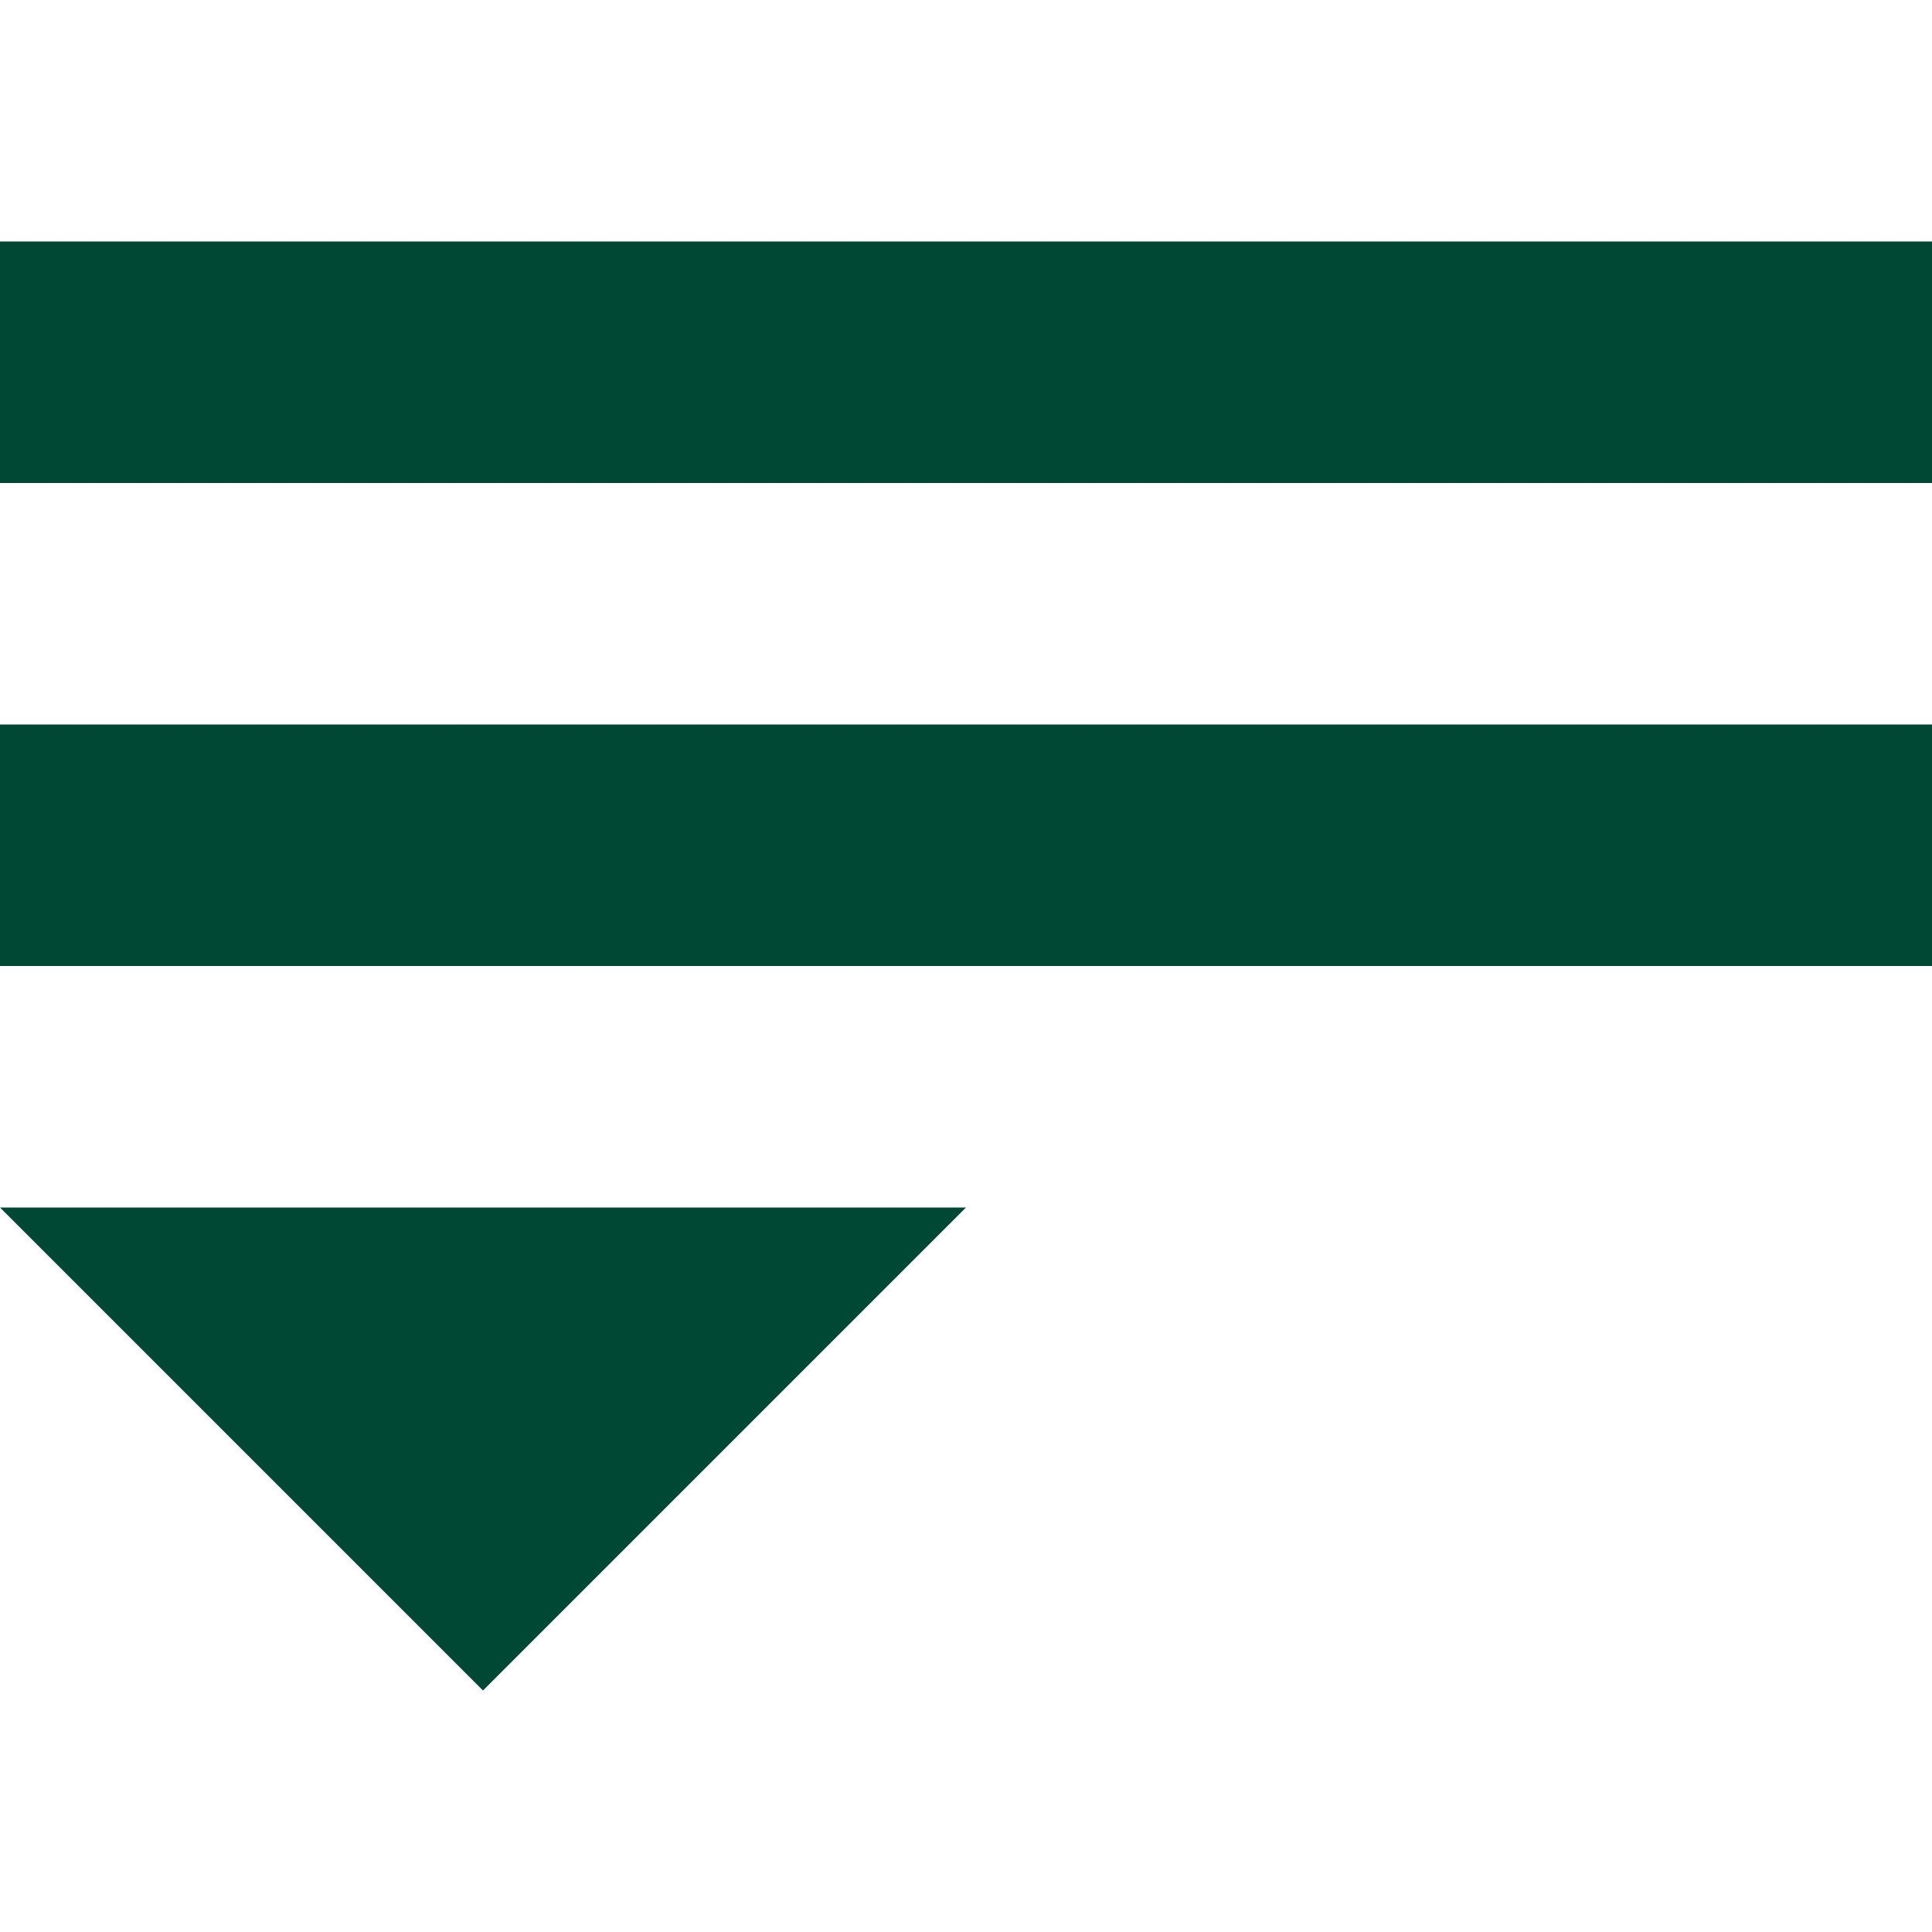 <?xml version="1.0" encoding="utf-8"?>
<!DOCTYPE svg PUBLIC "-//W3C//DTD SVG 1.1//EN" "http://www.w3.org/Graphics/SVG/1.1/DTD/svg11.dtd">
<svg aria-labelledby="title" version="1.1" xmlns="http://www.w3.org/2000/svg" xmlns:xlink="http://www.w3.org/1999/xlink" width="32" height="32" viewBox="0 0 32 32">
<title id="title" lang="en">Filter</title>

<path fill="#004833" class="icons-background" d="M0 4h32v4h-32v-4z"></path>
<path fill="#004833" class="icons-background" d="M0 12h32v4h-32v-4z"></path>
<path fill="#004833" class="icons-background" d="M0 20h16l-8 8z"></path>
</svg>
